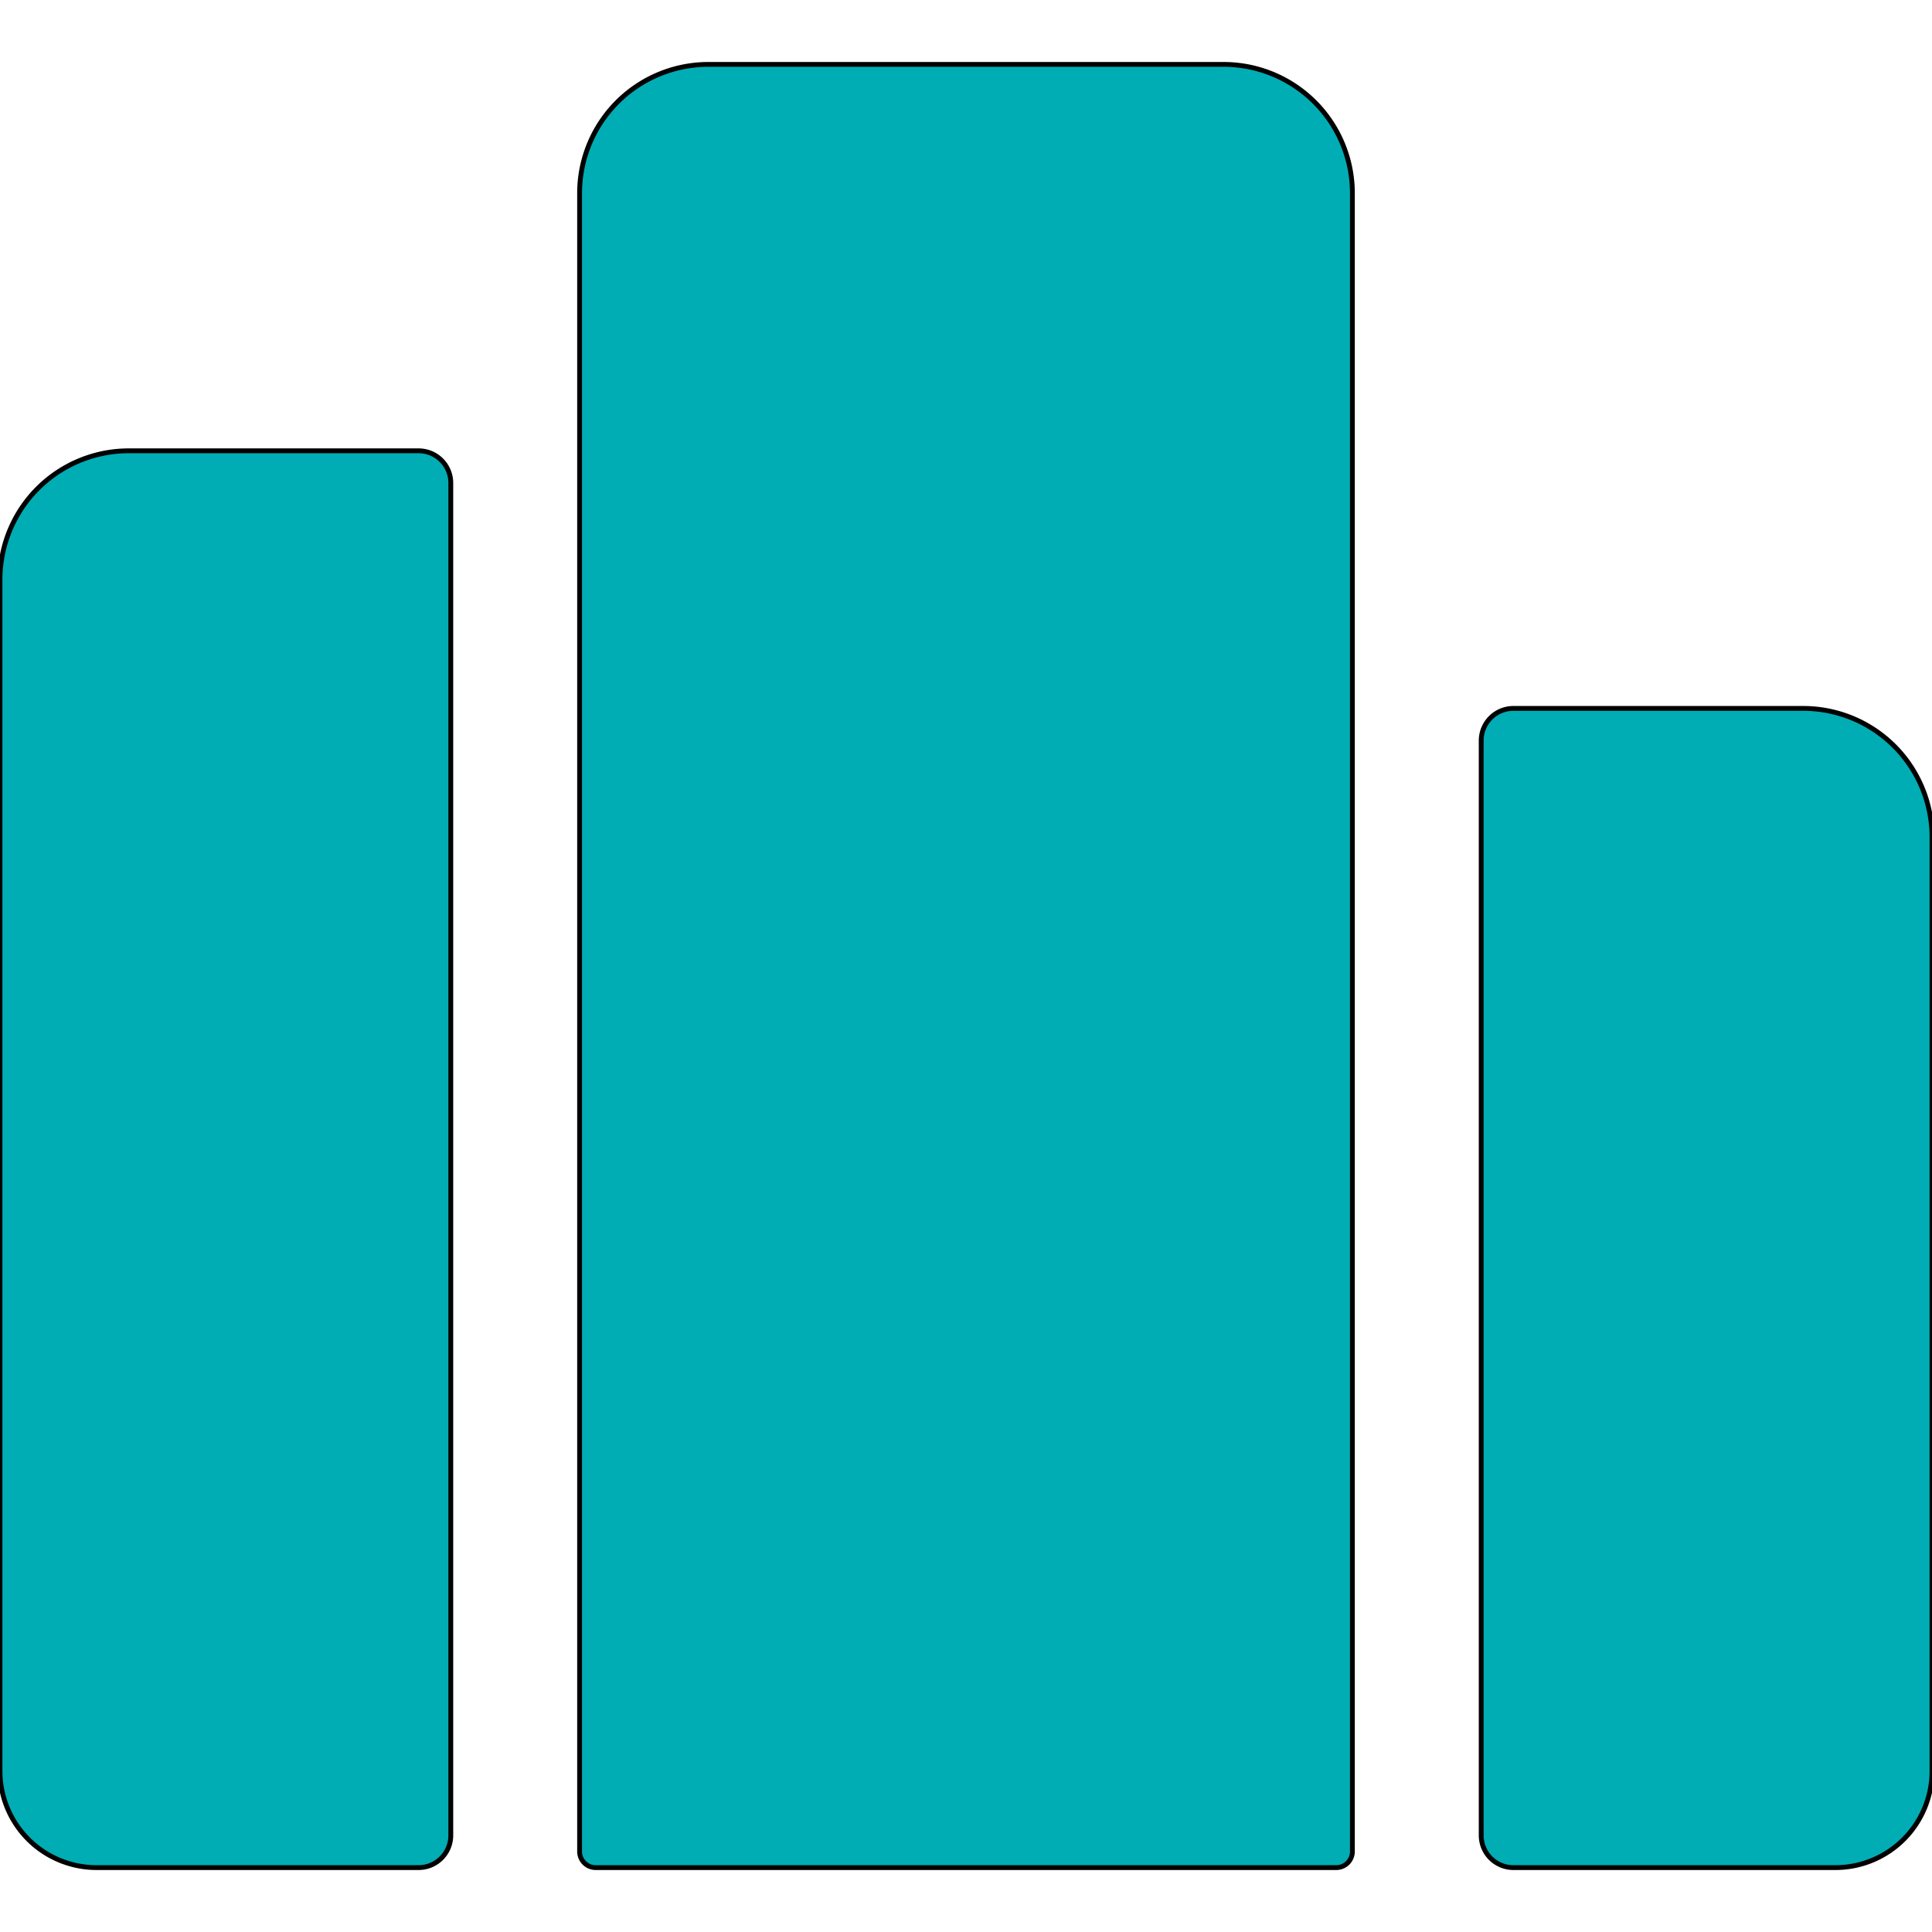 <svg width="400" height="400" xmlns="http://www.w3.org/2000/svg" class="ionicon">
 <title>Podium</title>

 <g>
  <title>background</title>
  <rect fill="none" id="canvas_background" height="402" width="402" y="-1" x="-1"/>
 </g>
 <g>
  <title>Layer 1</title>
  <path stroke="null" fill="#00adb5" id="svg_1" d="m253.333,13.333l-106.667,0a26.667,26.667 0 0 0 -26.667,26.667l0,343.333a3.333,3.333 0 0 0 3.333,3.333l153.333,0a3.333,3.333 0 0 0 3.333,-3.333l0,-343.333a26.667,26.667 0 0 0 -26.667,-26.667zm120,133.333l-60,0a6.667,6.667 0 0 0 -6.667,6.667l0,226.667a6.667,6.667 0 0 0 6.667,6.667l66.667,0a20,20 0 0 0 20,-20l0,-193.333a26.667,26.667 0 0 0 -26.667,-26.667zm-346.667,-53.333a26.667,26.667 0 0 0 -26.667,26.667l0,246.667a20,20 0 0 0 20,20l66.667,0a6.667,6.667 0 0 0 6.667,-6.667l0,-280a6.667,6.667 0 0 0 -6.667,-6.667l-60,0z"/>
 </g>
</svg>